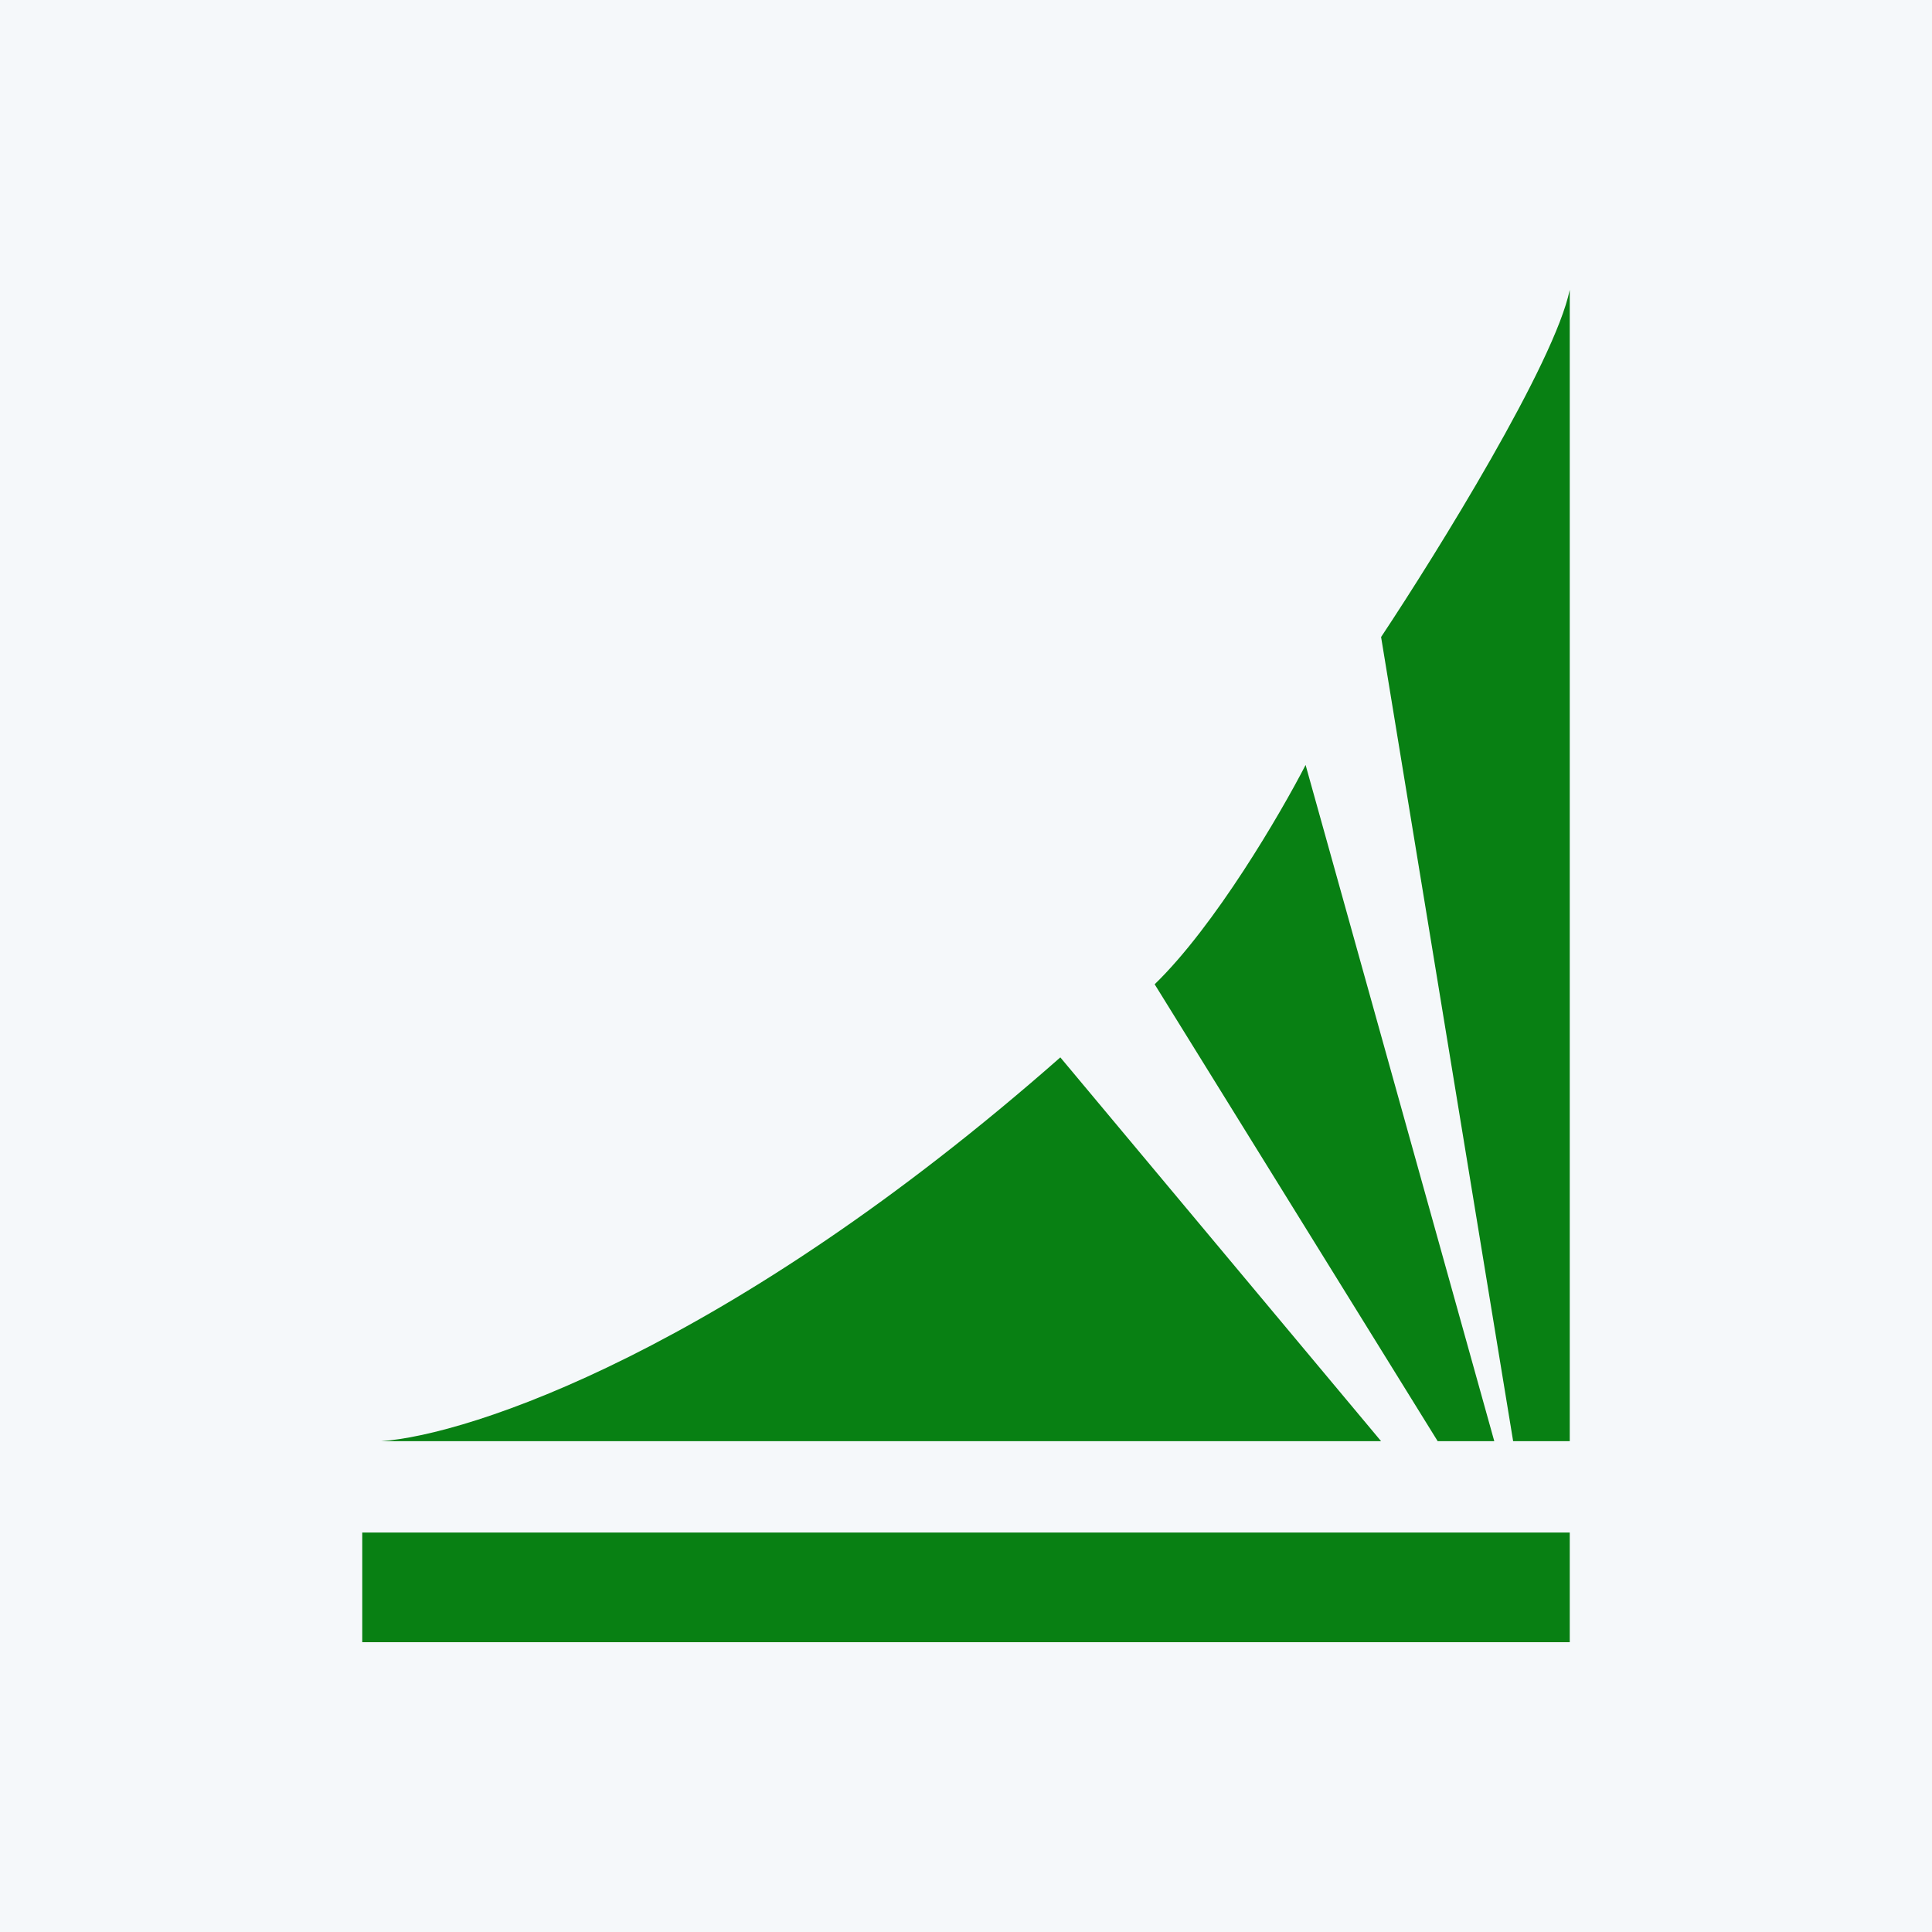 <?xml version="1.0" encoding="UTF-8"?> <svg xmlns="http://www.w3.org/2000/svg" width="80" height="80" viewBox="0 0 80 80" fill="none"><rect width="80" height="80" fill="#F5F8FA"></rect><rect x="15" y="63.459" width="50" height="4.541" fill="#088013"></rect><path d="M65 12C64.375 15.027 59.531 22.847 57.188 26.378L62.656 59.676H65V12Z" fill="#088013"></path><path d="M43.906 43.784C30.156 55.892 19.427 59.424 15.781 59.676H57.188L43.906 43.784Z" fill="#088013"></path><path d="M59.531 59.676L47.812 40.757C50.312 38.335 53.021 33.694 54.062 31.676L61.875 59.676H59.531Z" fill="#088013"></path></svg> 